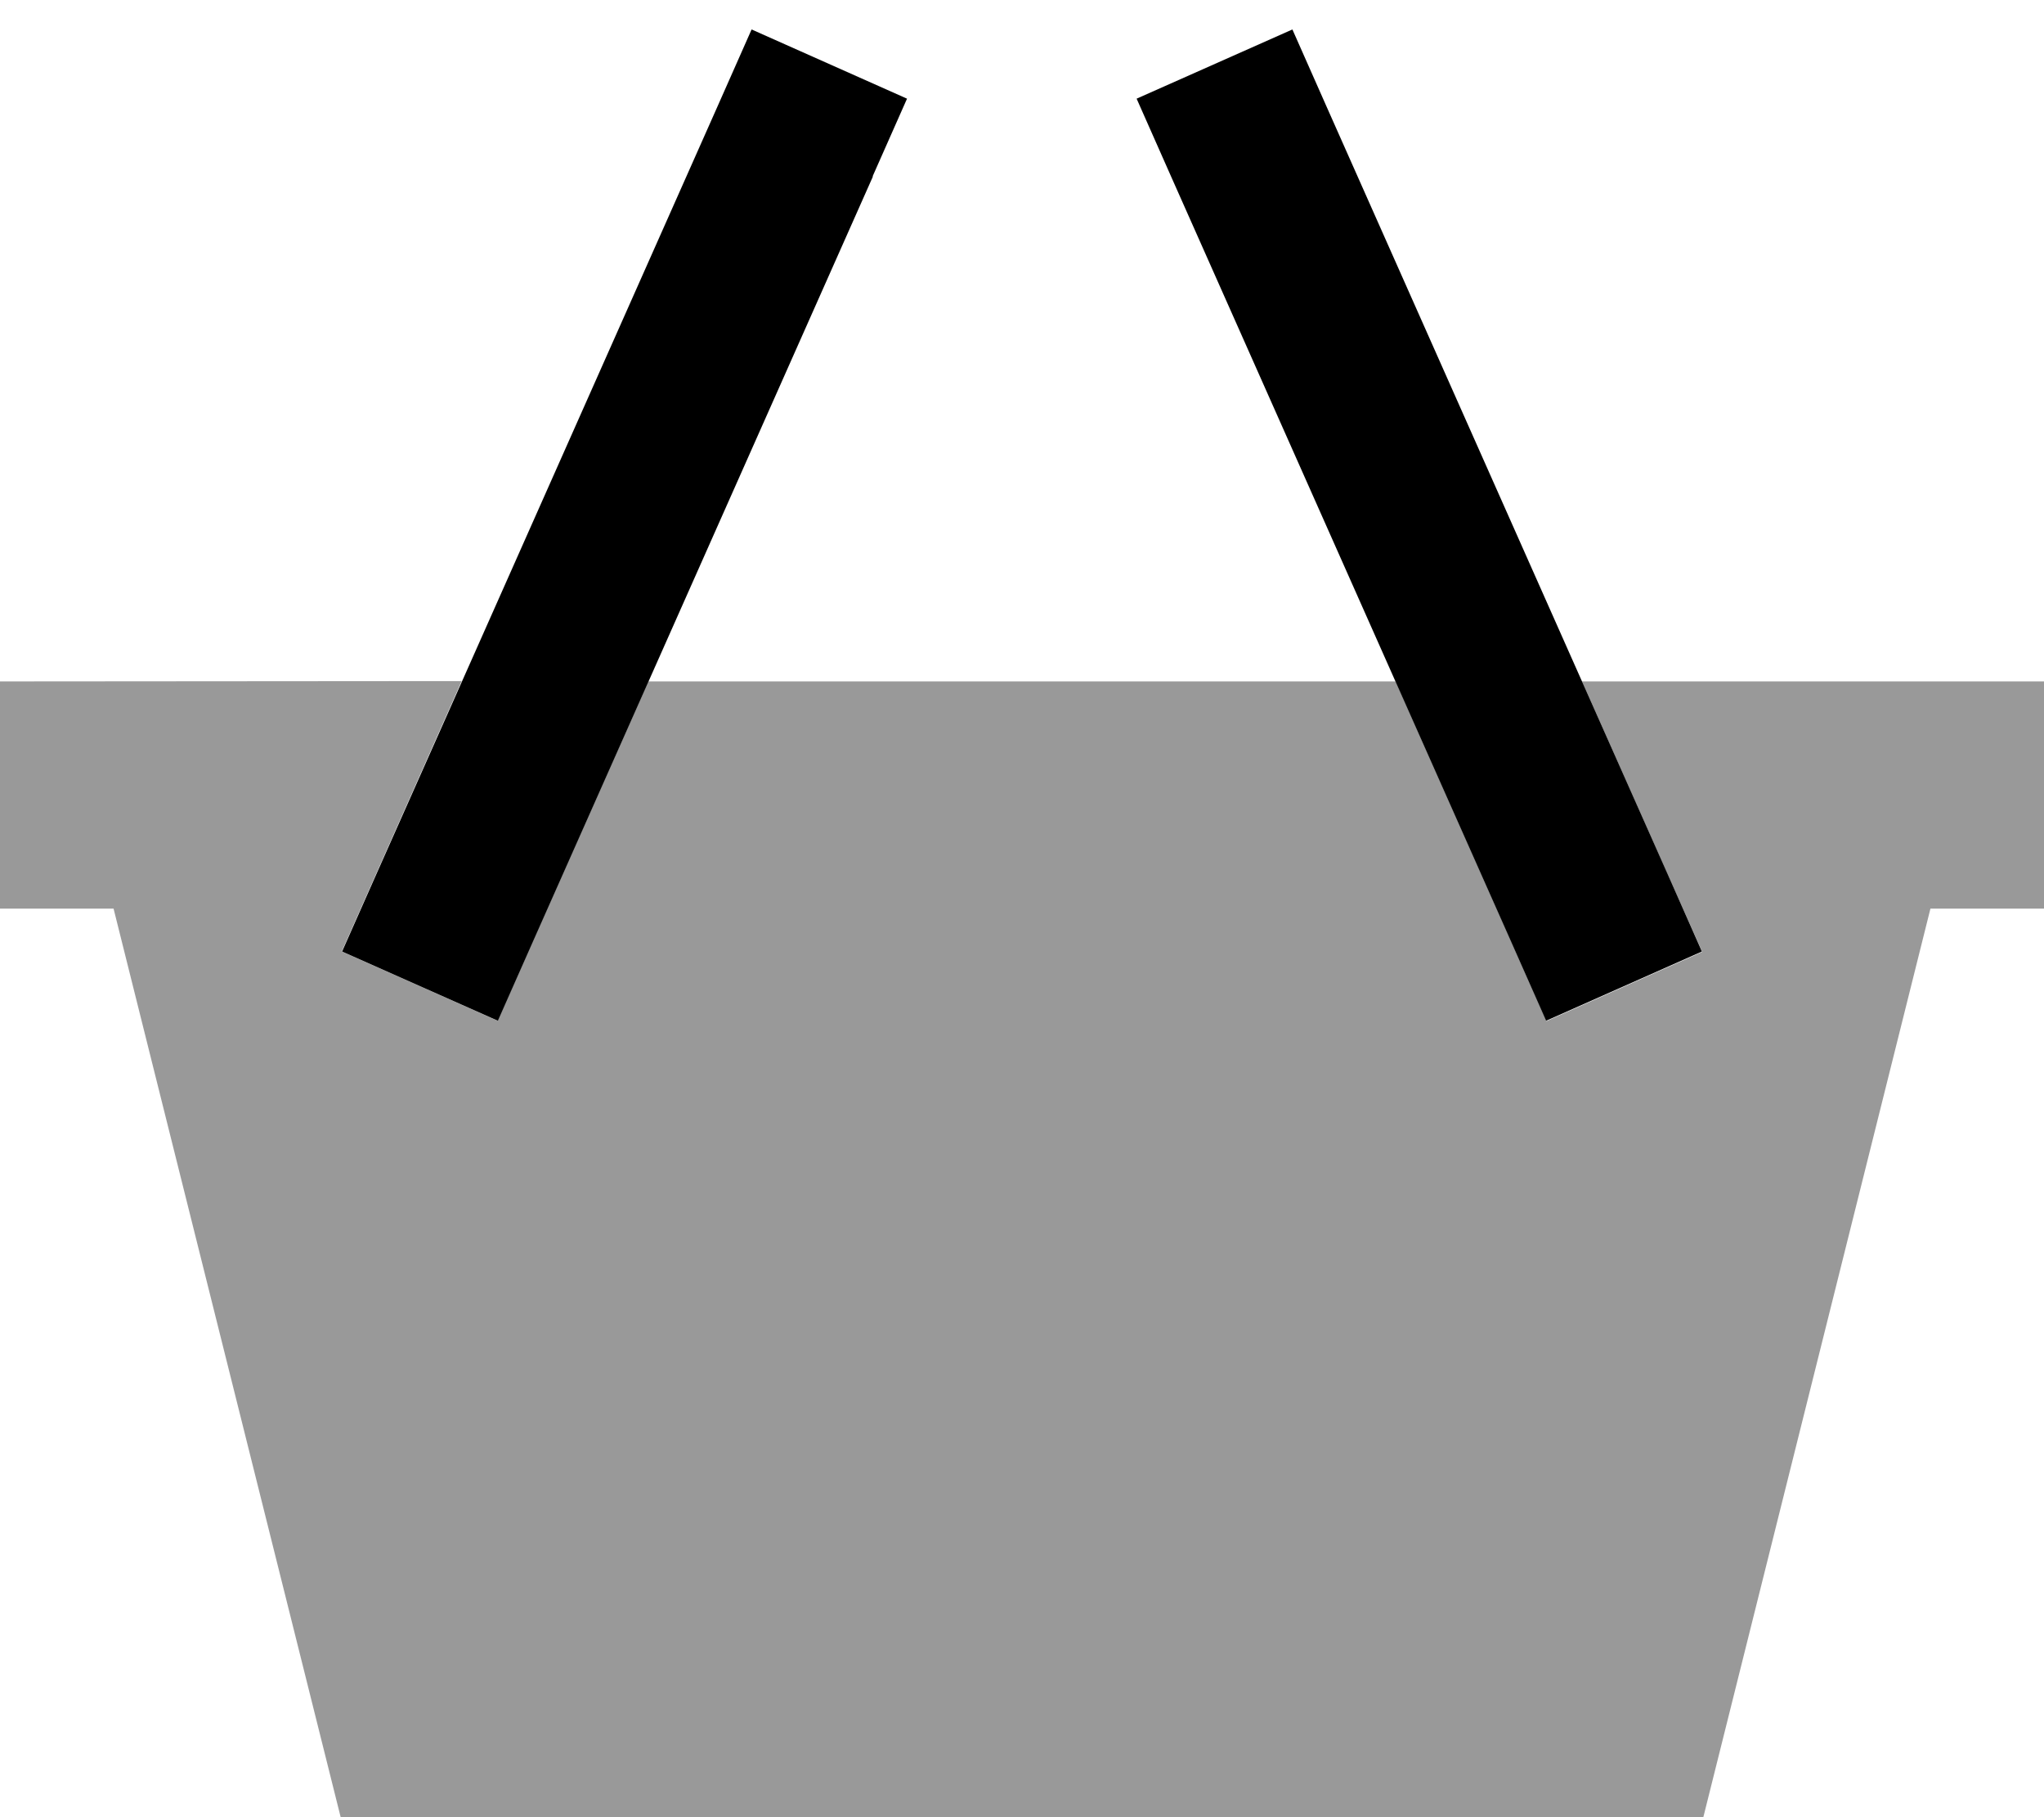 <svg fill="currentColor" xmlns="http://www.w3.org/2000/svg" viewBox="0 0 576 512"><!--! Font Awesome Pro 6.7.2 by @fontawesome - https://fontawesome.com License - https://fontawesome.com/license (Commercial License) Copyright 2024 Fonticons, Inc. --><defs><style>.fa-secondary{opacity:.4}</style></defs><path class="fa-secondary" d="M0 192l0 64 32 0L96 512l384 0 64-256 32 0 0-64-130.2 0c8 18.1 16.1 36.2 24.1 54.3c3.3 7.3 6.5 14.6 9.8 21.9l-43.9 19.5-9.7-21.9L393.3 192l-210.6 0-32.8 73.7c-3.2 7.3-6.5 14.6-9.7 21.9c-14.6-6.5-29.2-13-43.9-19.5l9.7-21.9c8-18.1 16.1-36.2 24.1-54.3L0 192z"/><path class="fa-primary" d="M245.9 49.7l9.7-21.9L211.8 8.3l-9.7 21.9-96 216-9.7 21.9 43.9 19.5 9.7-21.9 96-216zm84.1 0l96 216 9.7 21.9 43.9-19.5-9.7-21.9-96-216L364.2 8.3 320.3 27.8l9.7 21.9z"/></svg>